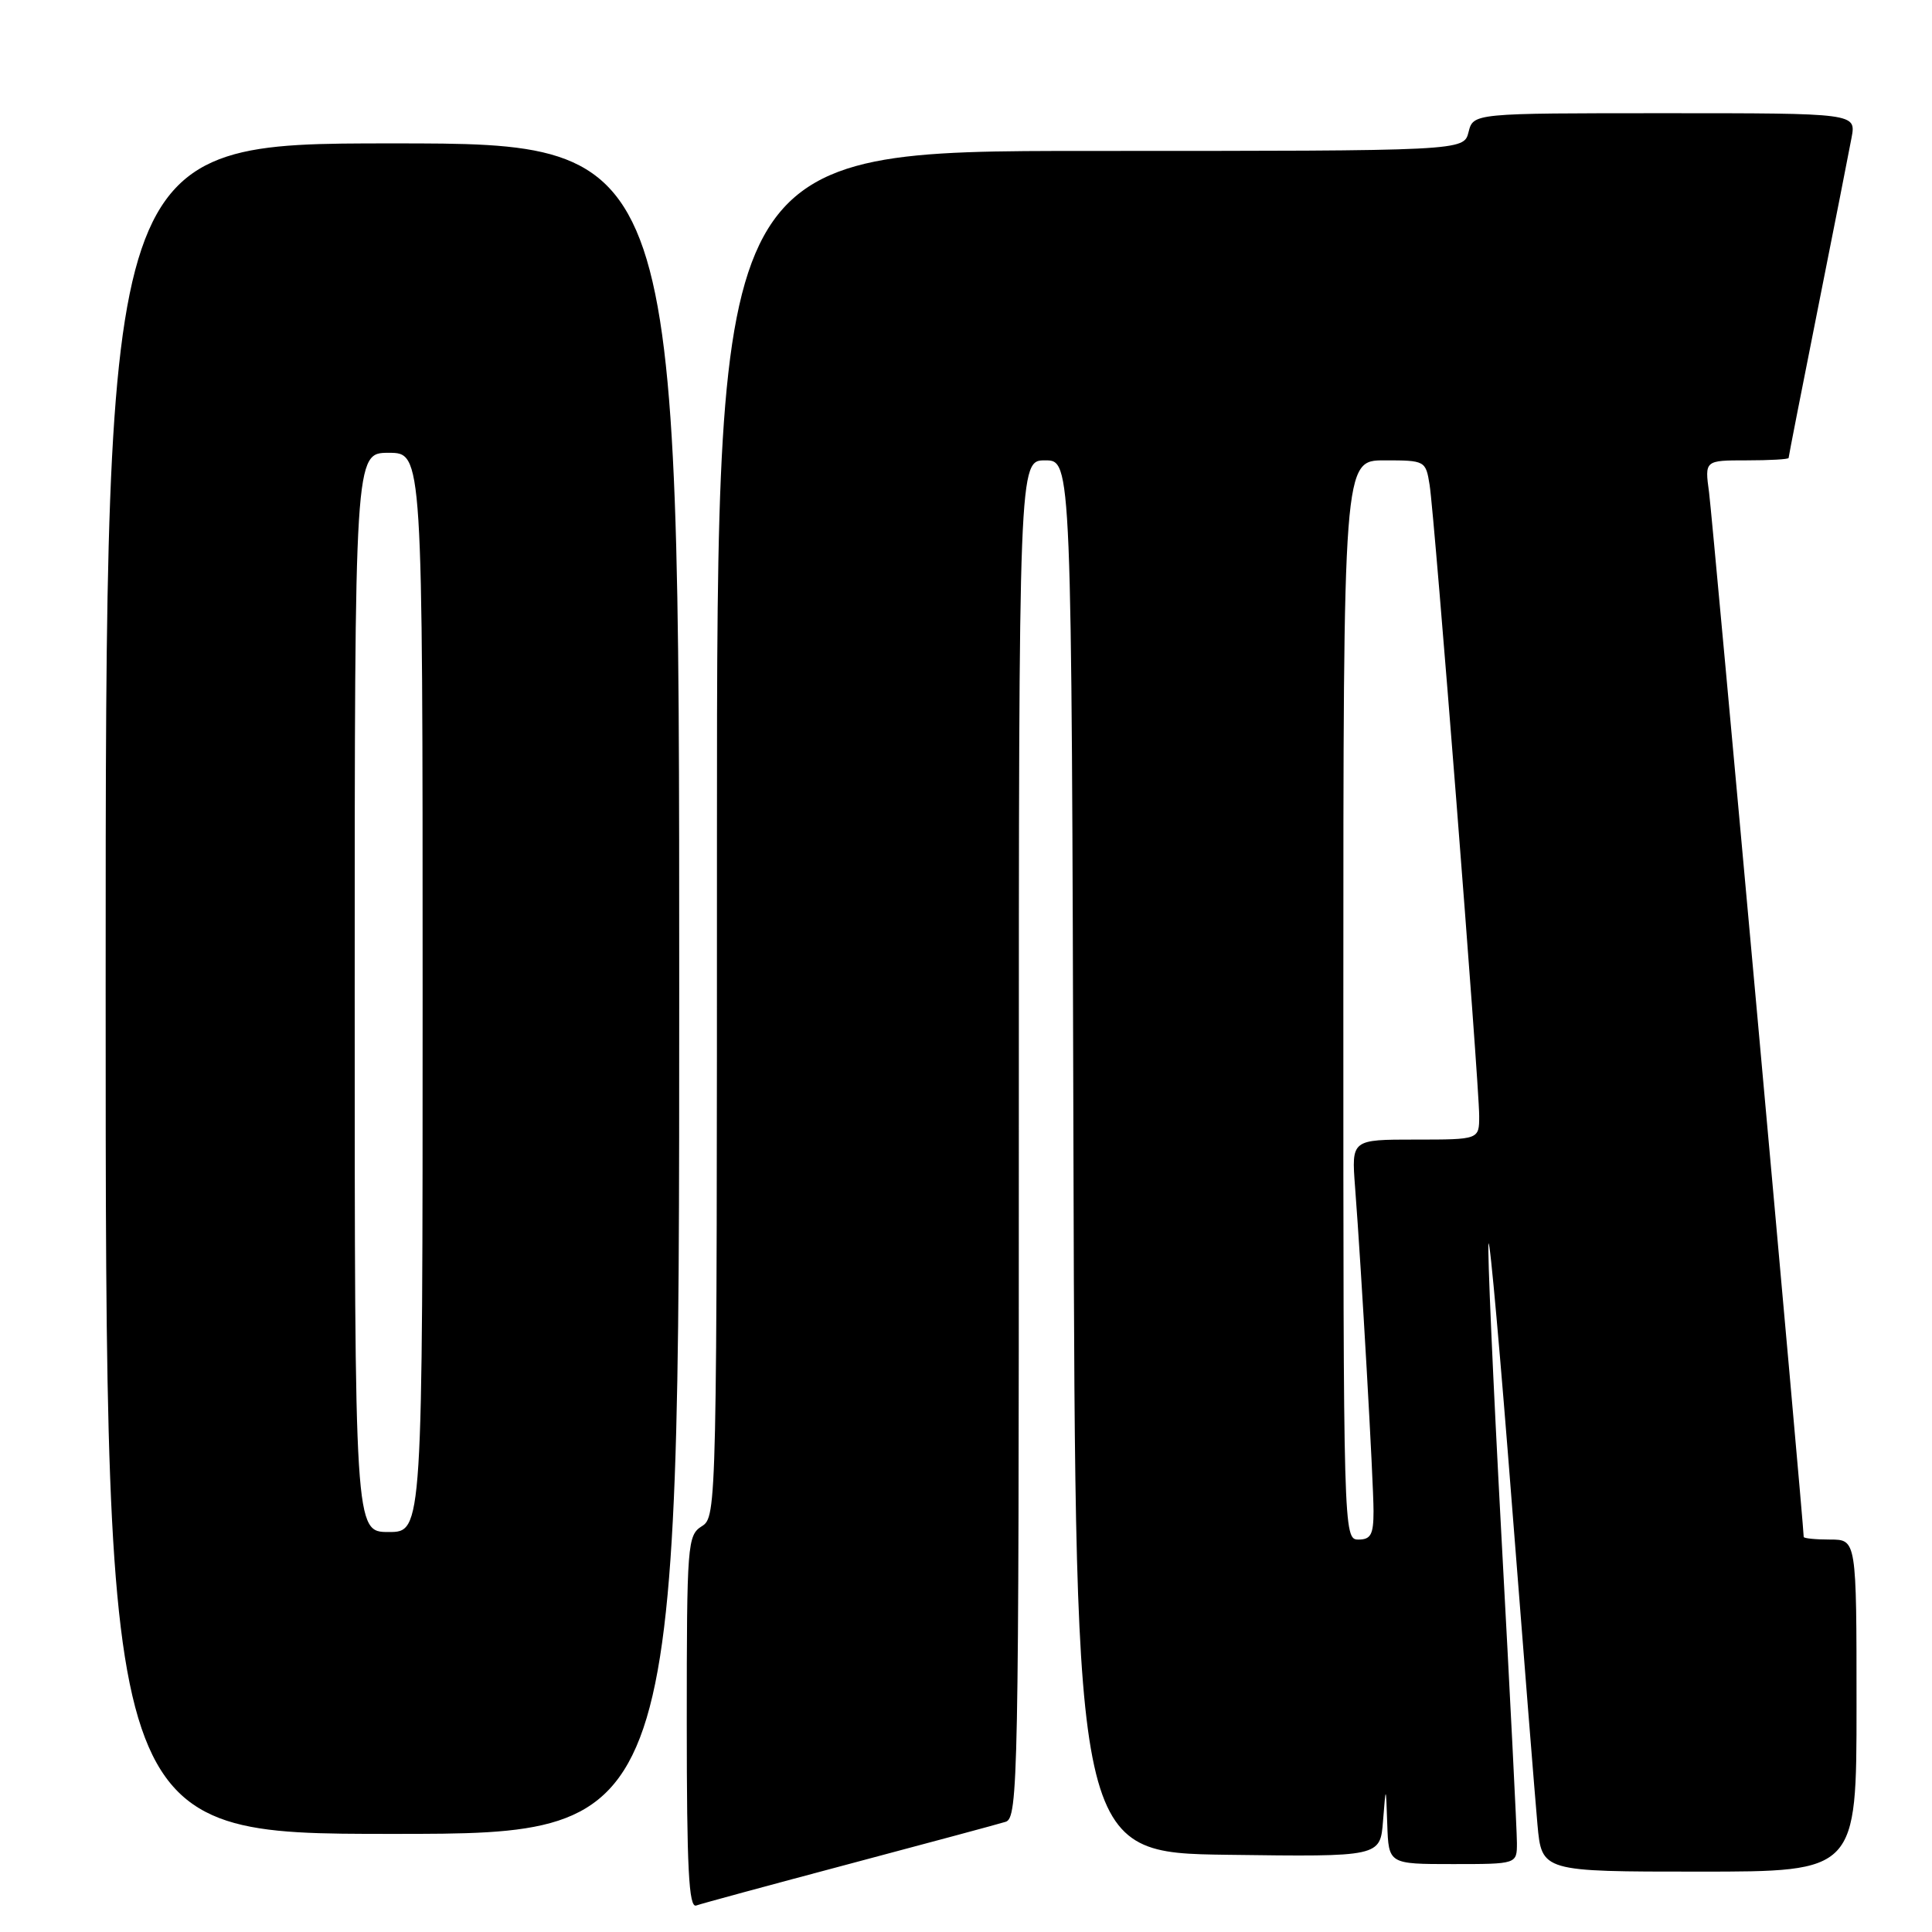 <?xml version="1.0" encoding="UTF-8" standalone="no"?>
<!DOCTYPE svg PUBLIC "-//W3C//DTD SVG 1.1//EN" "http://www.w3.org/Graphics/SVG/1.1/DTD/svg11.dtd" >
<svg xmlns="http://www.w3.org/2000/svg" xmlns:xlink="http://www.w3.org/1999/xlink" version="1.1" viewBox="0 0 256 256">
 <g >
 <path fill="currentColor"
d=" M 112.50 246.99 C 122.95 244.21 132.29 241.70 133.25 241.40 C 134.90 240.90 135.00 235.71 135.00 150.93 C 135.00 61.00 135.00 61.00 138.49 61.00 C 141.99 61.00 141.99 61.00 142.24 153.25 C 142.50 245.50 142.50 245.50 162.69 245.77 C 182.89 246.04 182.89 246.04 183.26 241.27 C 183.64 236.50 183.64 236.50 183.82 241.75 C 184.00 247.00 184.00 247.00 192.50 247.00 C 201.00 247.00 201.00 247.00 201.00 244.20 C 201.00 242.66 200.08 224.39 198.95 203.60 C 197.83 182.80 197.06 165.33 197.24 164.77 C 197.43 164.22 198.83 179.90 200.36 199.63 C 201.90 219.36 203.41 238.31 203.72 241.75 C 204.29 248.00 204.29 248.00 225.14 248.00 C 246.00 248.00 246.00 248.00 246.00 226.00 C 246.00 204.00 246.00 204.00 242.50 204.00 C 240.57 204.00 239.00 203.84 239.00 203.65 C 239.00 202.01 226.90 68.50 226.46 65.25 C 225.88 61.00 225.88 61.00 231.44 61.00 C 234.50 61.00 237.00 60.86 237.00 60.68 C 237.00 60.50 238.74 51.62 240.87 40.93 C 243.00 30.24 245.01 20.04 245.34 18.25 C 245.95 15.00 245.95 15.00 220.58 15.00 C 195.22 15.00 195.22 15.00 194.59 17.50 C 193.96 20.00 193.96 20.00 144.48 20.00 C 95.00 20.00 95.00 20.00 95.00 110.49 C 95.00 199.90 94.98 201.00 93.00 202.23 C 91.09 203.43 91.00 204.56 91.00 228.21 C 91.00 247.56 91.27 252.84 92.25 252.49 C 92.94 252.24 102.05 249.77 112.50 246.99 Z  M 90.00 131.00 C 90.00 19.00 90.00 19.00 52.00 19.00 C 14.00 19.00 14.00 19.00 14.00 131.00 C 14.00 243.00 14.00 243.00 52.00 243.00 C 90.00 243.00 90.00 243.00 90.00 131.00 Z  M 178.00 132.50 C 178.00 61.00 178.00 61.00 183.45 61.00 C 188.83 61.00 188.92 61.04 189.43 64.25 C 190.09 68.32 196.00 143.62 196.00 147.87 C 196.00 151.00 196.00 151.00 187.54 151.00 C 179.08 151.00 179.08 151.00 179.55 157.25 C 180.40 168.30 182.00 196.38 182.00 200.25 C 182.00 203.33 181.64 204.00 180.00 204.00 C 178.02 204.00 178.00 203.33 178.00 132.50 Z  M 47.00 131.50 C 47.00 60.00 47.00 60.00 51.50 60.00 C 56.00 60.00 56.00 60.00 56.00 131.50 C 56.00 203.00 56.00 203.00 51.50 203.00 C 47.00 203.00 47.00 203.00 47.00 131.50 Z "/>
</g>
</svg>